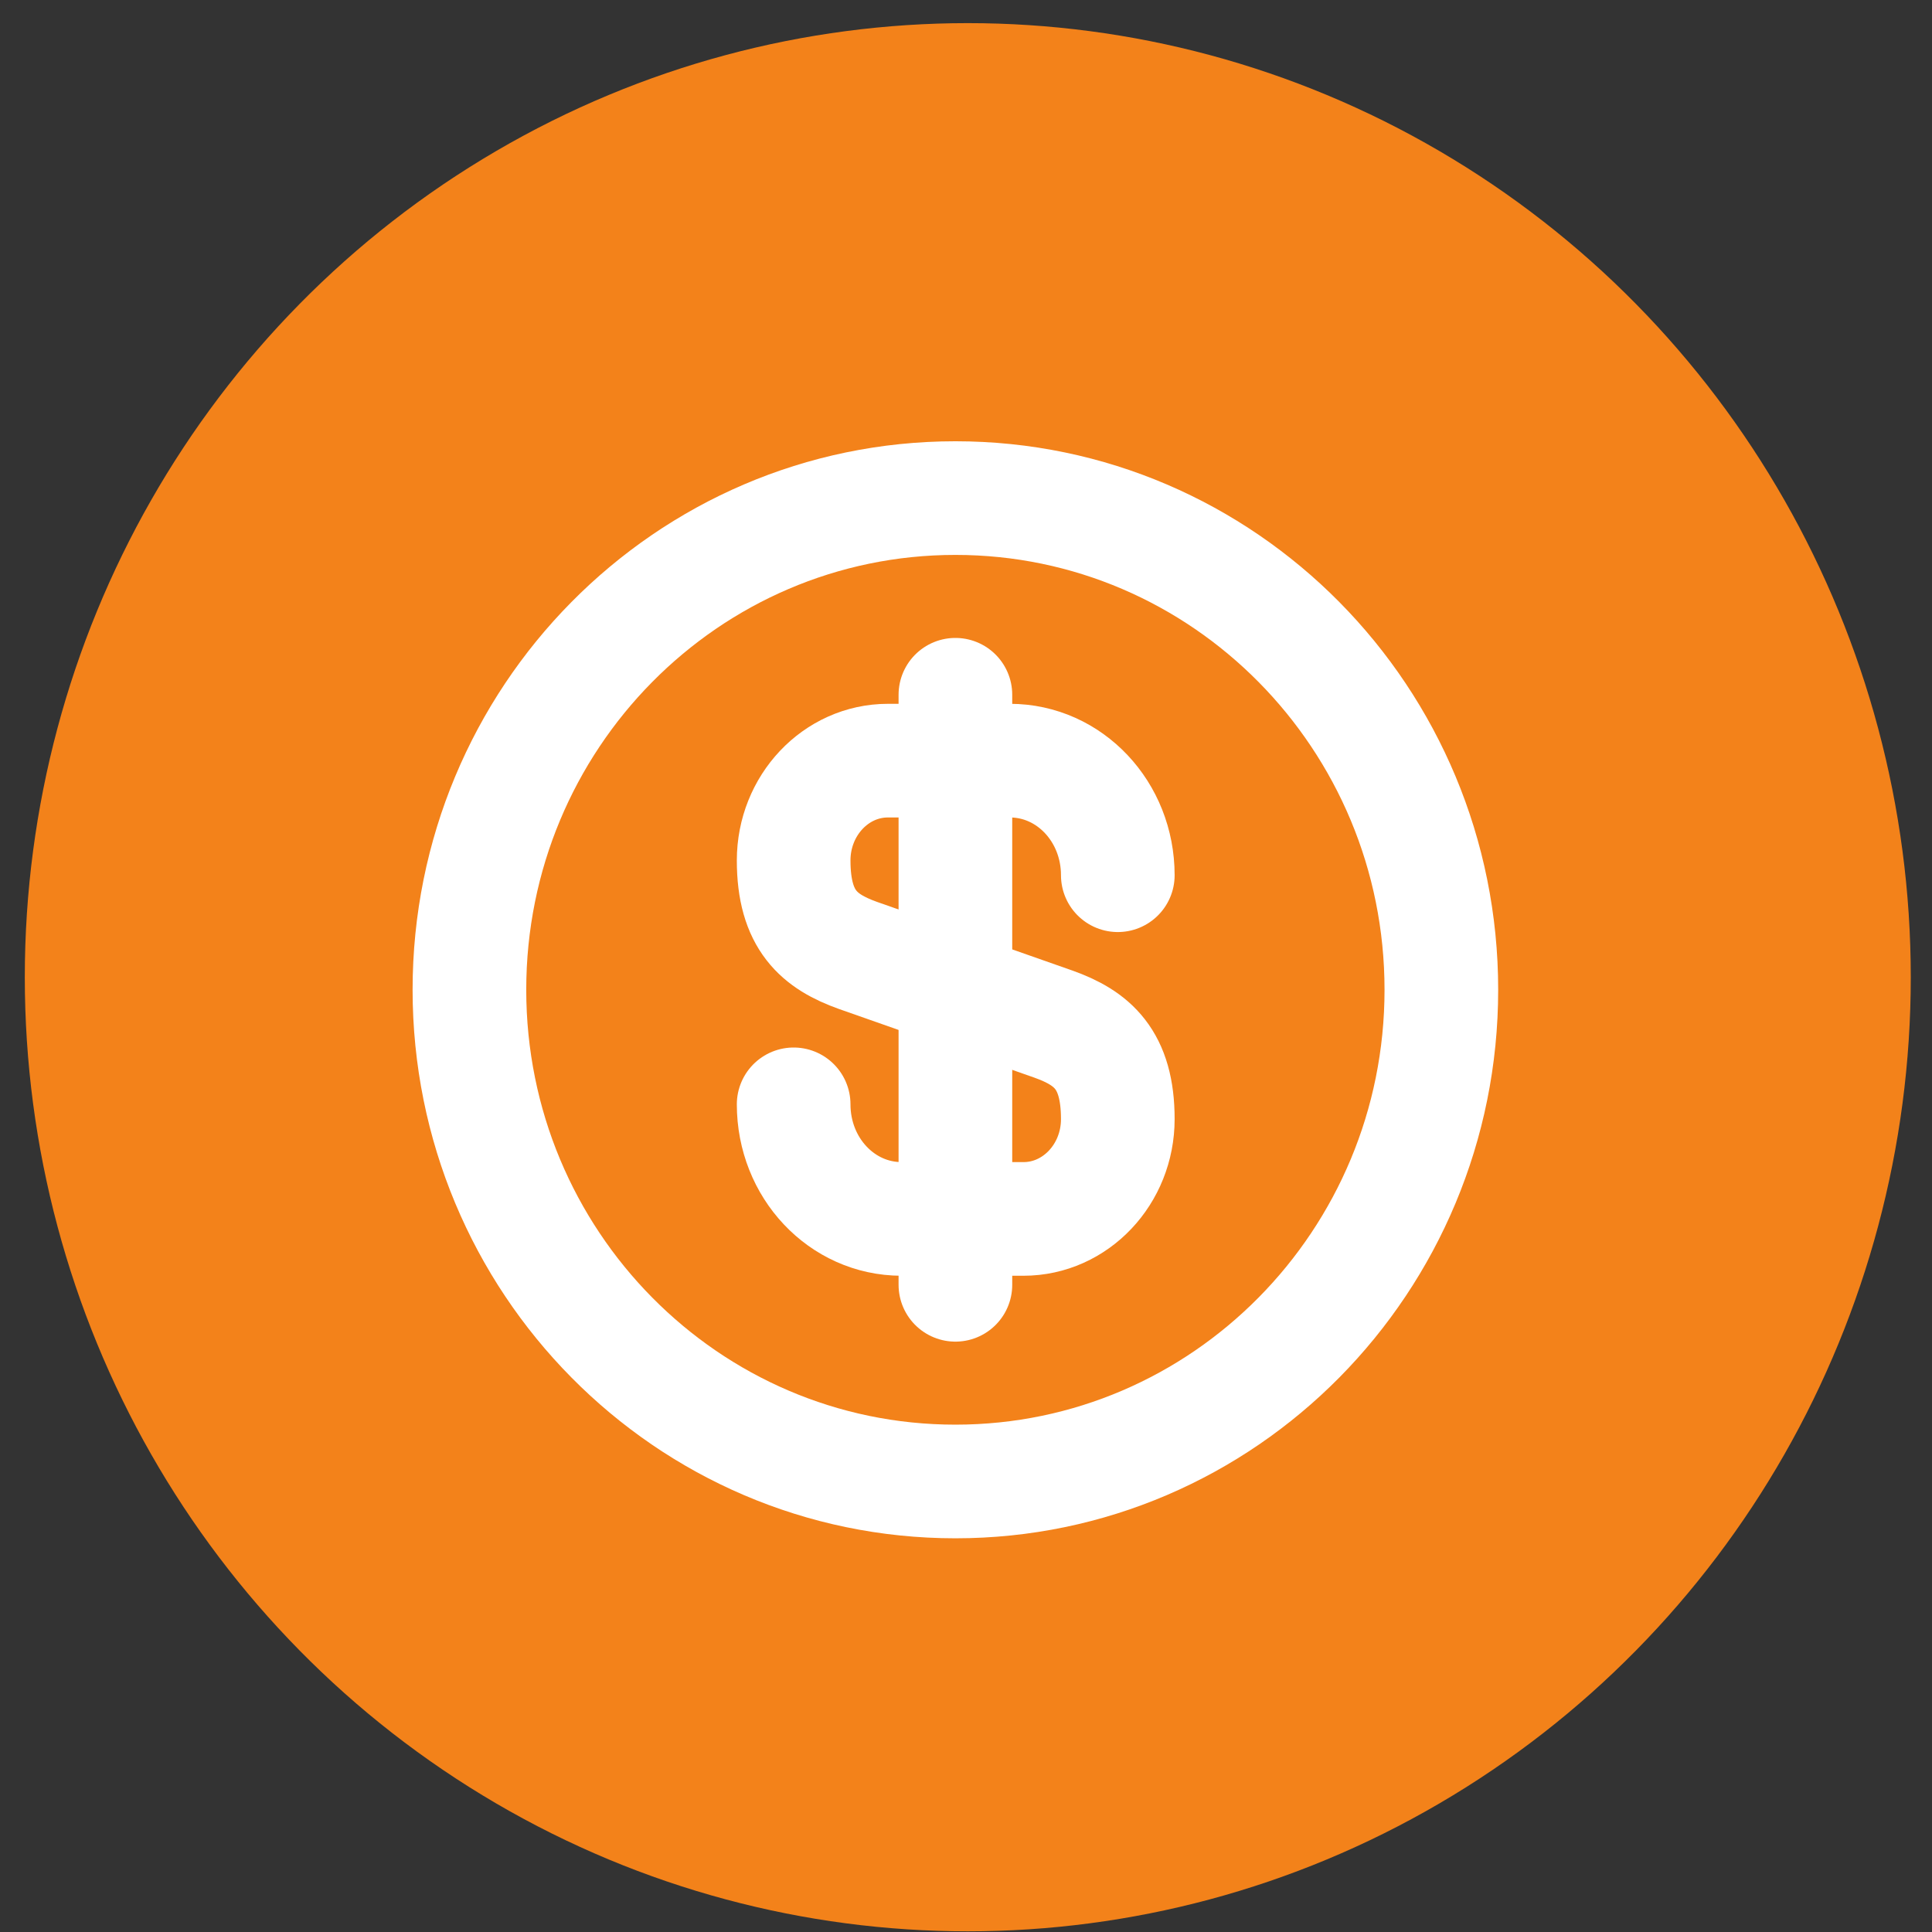 <svg width="68" height="68" viewBox="0 0 68 68" fill="none" xmlns="http://www.w3.org/2000/svg">
<rect x="0" y="0" width="68" height="68" fill="#333333" stroke="none"/>
<ellipse cx="34.063" cy="34.395" rx="33.19" ry="33.581" fill="#F3821A"/>
<path d="M27.934 38.869C27.934 41.102 29.627 42.902 31.731 42.902H36.024C37.855 42.902 39.343 41.327 39.343 39.389C39.343 37.277 38.436 36.533 37.085 36.048L30.192 33.626C28.841 33.141 27.934 32.397 27.934 30.285C27.934 28.347 29.422 26.772 31.252 26.772H35.545C37.649 26.772 39.343 28.572 39.343 30.805" stroke="white" stroke-width="4" stroke-linecap="round" stroke-linejoin="round"/>
<path d="M33.627 24.453V45.221" stroke="white" stroke-width="4" stroke-linecap="round" stroke-linejoin="round"/>
<path d="M33.627 52.143C43.073 52.143 50.731 44.395 50.731 34.837C50.731 25.279 43.073 17.531 33.627 17.531C24.18 17.531 16.522 25.279 16.522 34.837C16.522 44.395 24.18 52.143 33.627 52.143Z" stroke="white" stroke-width="4" stroke-linecap="round" stroke-linejoin="round"/>
</svg>
